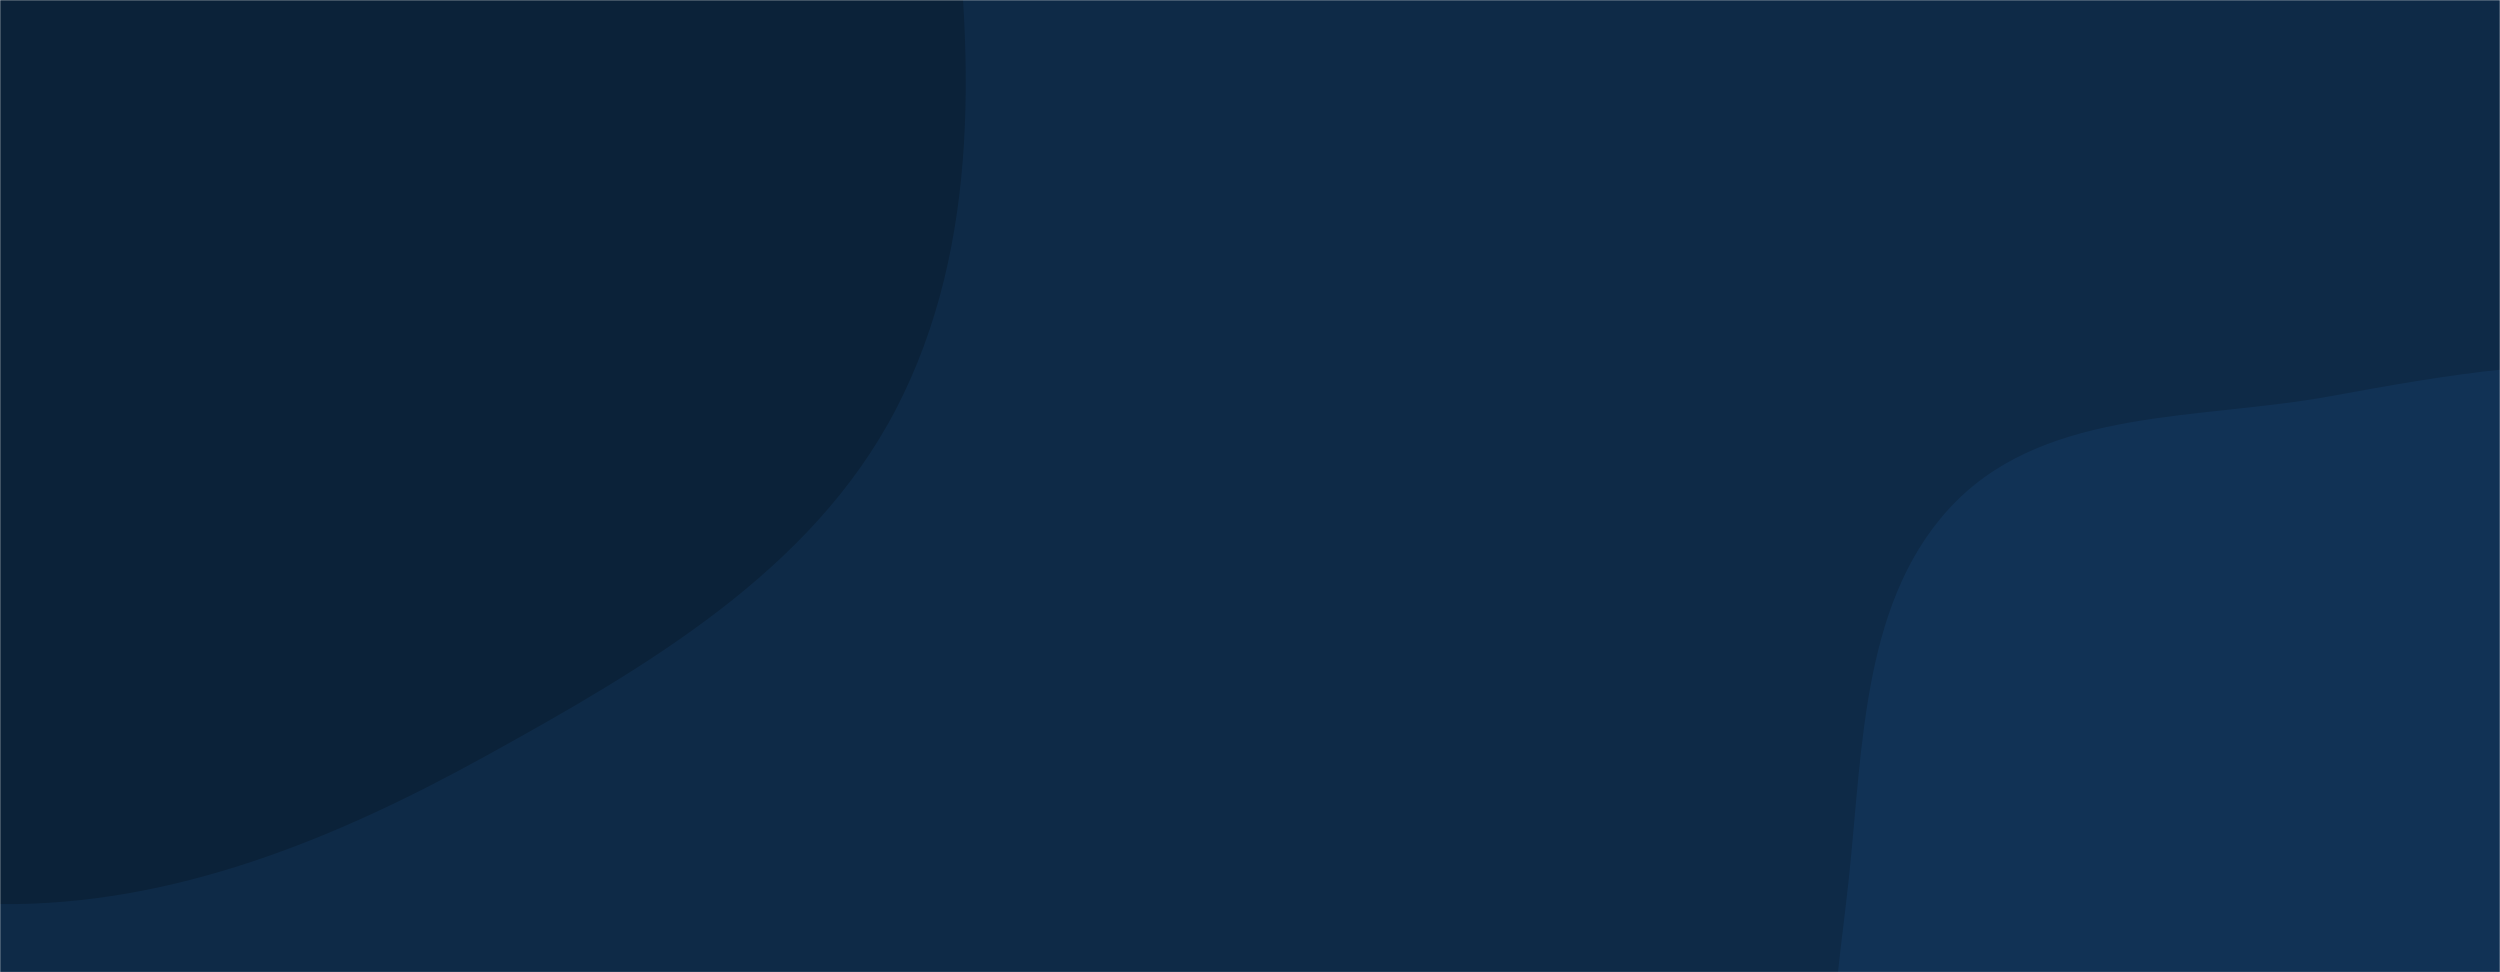 <svg xmlns="http://www.w3.org/2000/svg" version="1.1" xmlns:xlink="http://www.w3.org/1999/xlink" xmlns:svgjs="http://svgjs.com/svgjs" width="1440" height="560" preserveAspectRatio="none" viewBox="0 0 1440 560">
    <g mask="url(&quot;#SvgjsMask1000&quot;)" fill="none">
        <rect width="1440" height="560" x="0" y="0" fill="#0e2a47"></rect>
        <path d="M0,520.789C99.533,521.714,192.707,483.561,279.833,435.429C371.964,384.532,467.569,329.095,516.08,235.686C565.6,140.335,560.736,27.917,546.799,-78.618C532.722,-186.22,521.784,-311.401,435.84,-377.658C350.283,-443.616,227.126,-395.945,119.753,-407.84C34.833,-417.247,-44.163,-447.758,-129.272,-440.259C-230.184,-431.368,-341.082,-428.612,-416.179,-360.621C-493.516,-290.603,-518.595,-179.935,-531.192,-76.374C-543.602,25.643,-533.263,130.634,-487.105,222.454C-441.895,312.389,-362.348,377.684,-276.509,430.257C-192.094,481.958,-98.985,519.869,0,520.789" fill="#0b2239"></path>
        <path d="M1440 980.703C1517.557 992.69 1590.377 938.499 1652.09 890.019 1709.951 844.566 1748.97 781.983 1778.663 714.662 1808.042 648.054 1824.243 577.856 1821.867 505.096 1819.276 425.731 1819.331 336.251 1764.435 278.876 1709.845 221.821 1620.406 222.023 1542.006 212.601 1474.432 204.48 1409.513 215.911 1342.567 228.174 1267.591 241.908 1180.718 234.726 1126.844 288.649 1072.483 343.06 1073.147 429.599 1064.924 506.072 1056.963 580.106 1040.718 661.148 1079.988 724.412 1118.438 786.354 1206.844 788.1 1266.236 830.381 1329.918 875.716 1362.746 968.763 1440 980.703" fill="#113255"></path>
    </g>
    <defs>
        <mask id="SvgjsMask1000">
            <rect width="1440" height="560" fill="#ffffff"></rect>
        </mask>
    </defs>
</svg>
